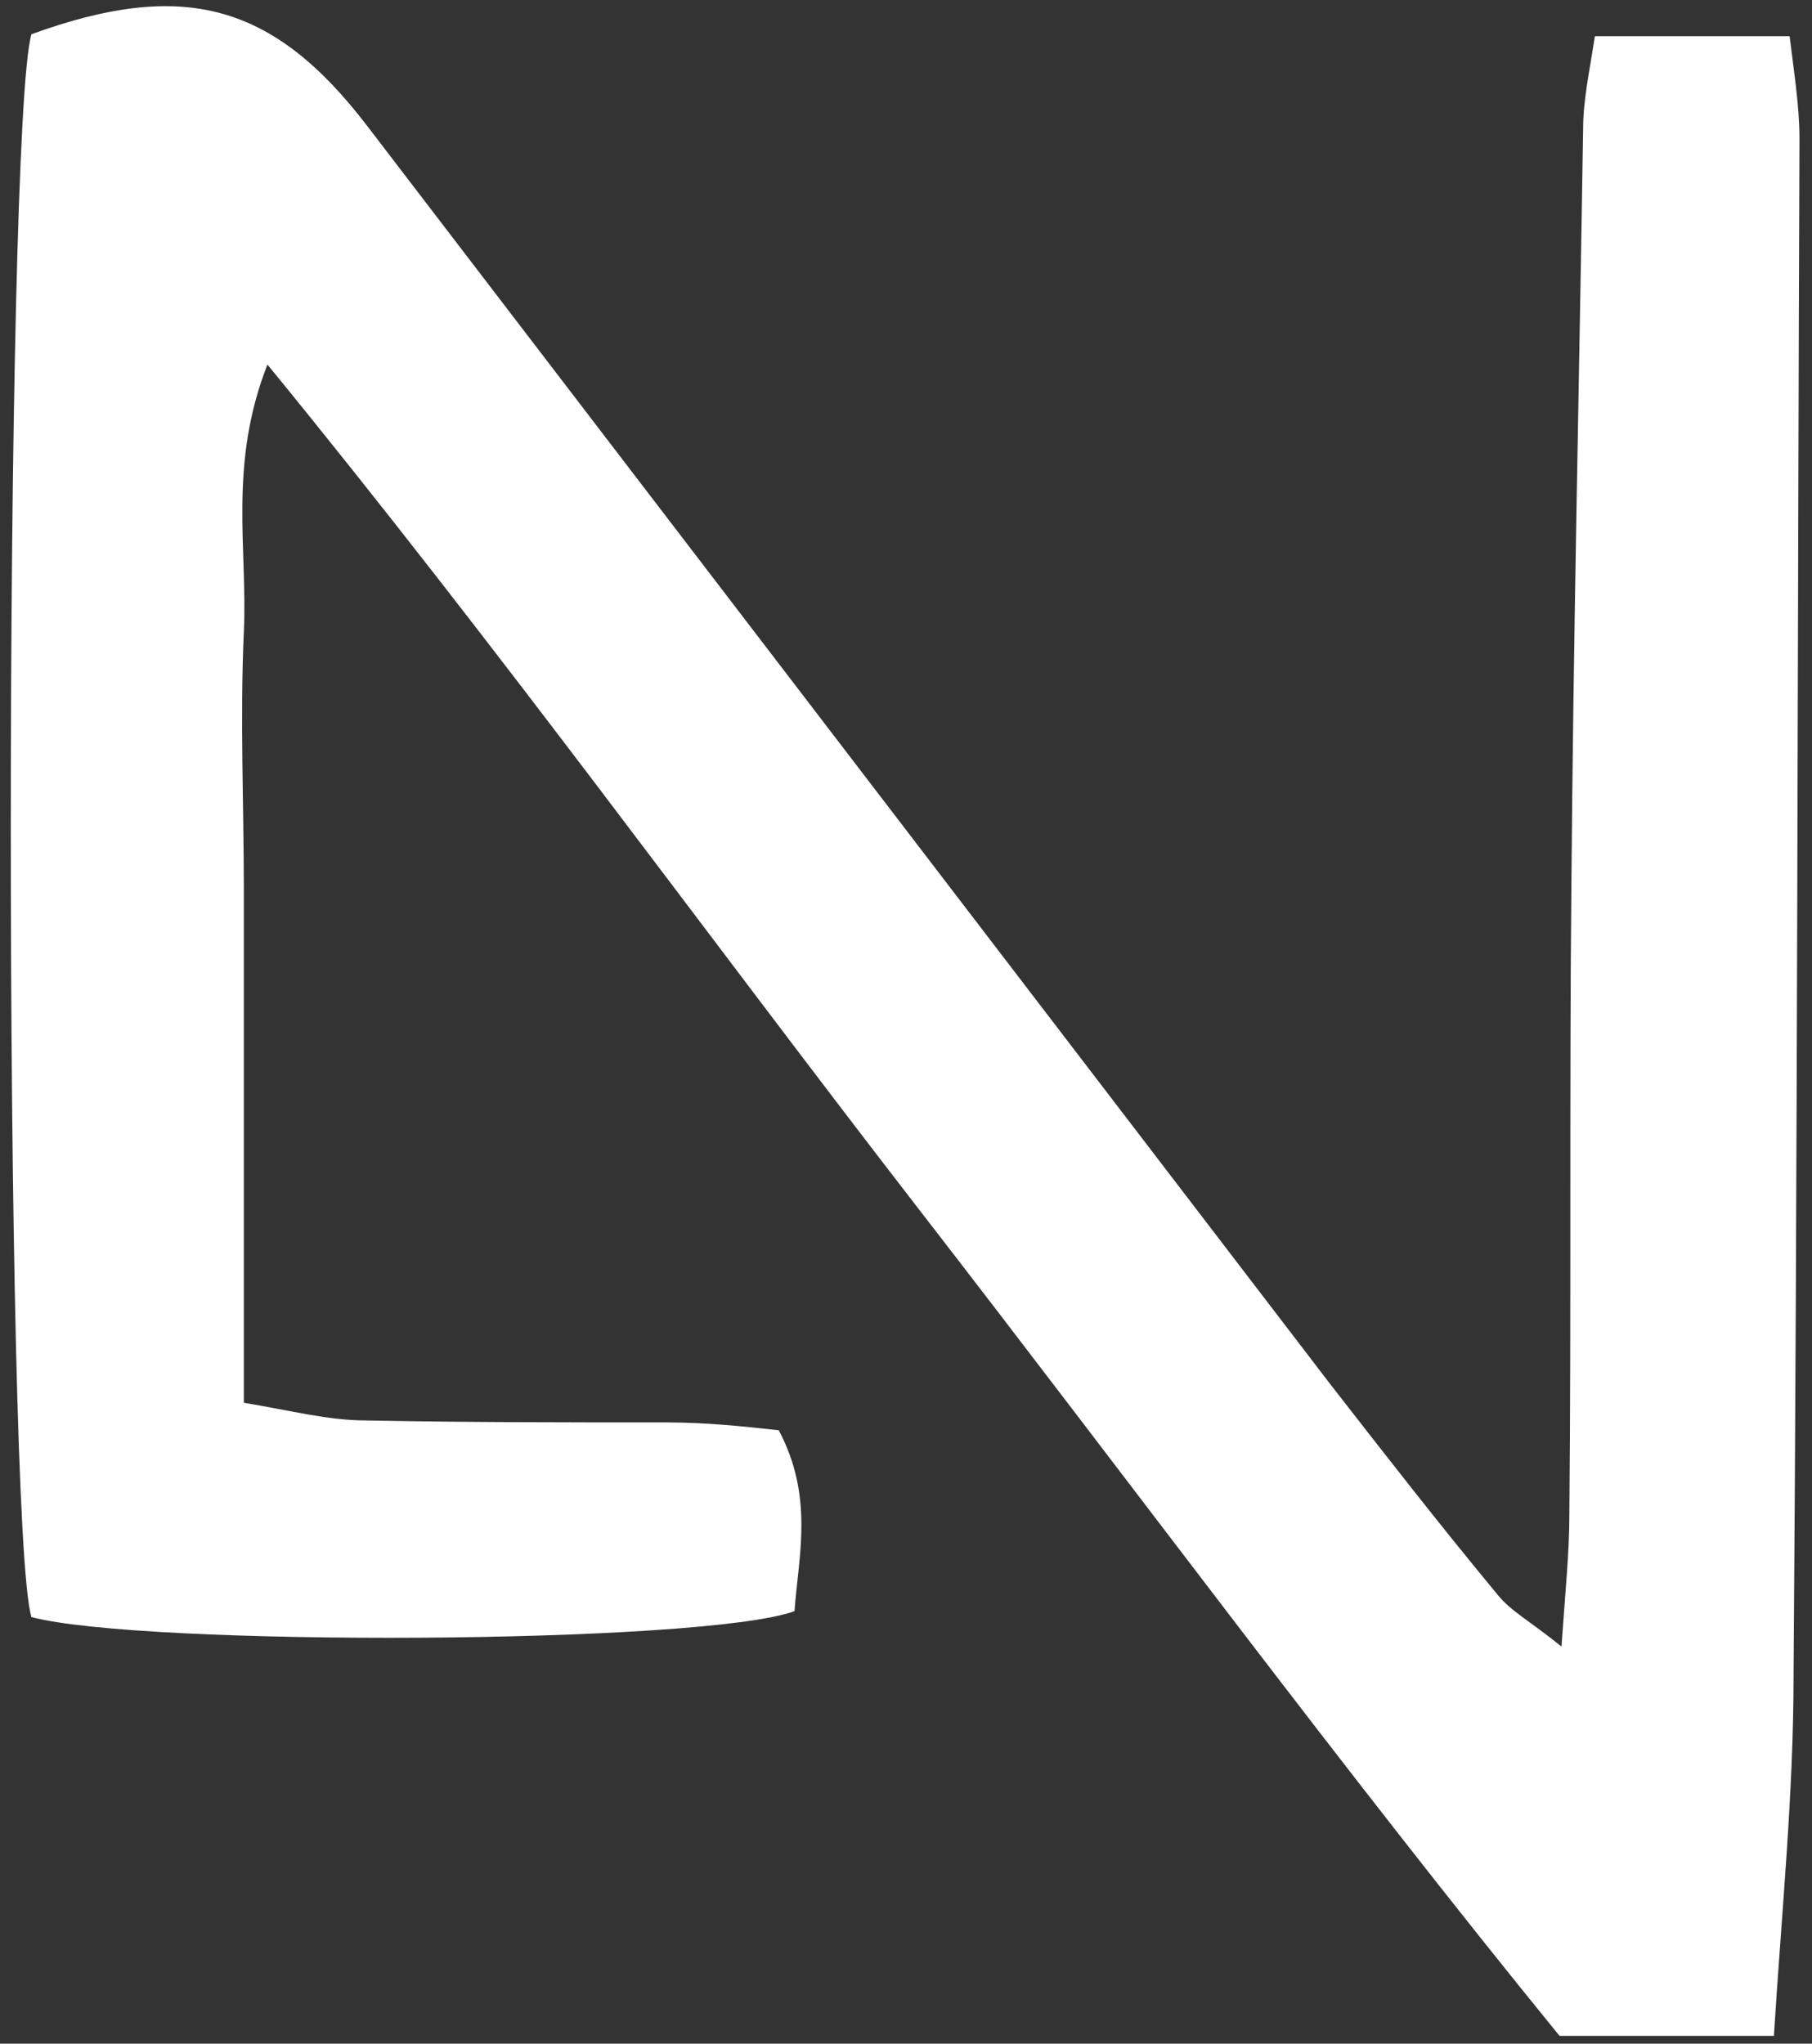 <svg width="133" height="150" viewBox="0 0 133 150" fill="none" xmlns="http://www.w3.org/2000/svg">
<rect x="0" y="0" width="133" height="150" fill="#333333" stroke="none"/>
<path d="M114.613 120.853C114.902 116.668 115.19 113.926 115.19 111.184C115.335 95.886 115.19 80.589 115.335 65.435C115.479 46.818 115.912 28.057 116.201 9.44C116.201 7.42 116.634 5.399 117.067 2.657C121.831 2.657 126.161 2.657 131.358 2.657C131.646 5.111 132.08 7.708 132.08 10.162C131.935 47.829 131.935 85.351 131.646 123.018C131.646 131.677 130.78 140.192 130.203 149.428C124.862 149.428 120.243 149.428 114.469 149.428C98.59 129.945 83.144 109.019 67.266 88.526C51.532 68.177 36.519 47.396 19.63 26.758C16.743 34.118 18.186 40.324 17.898 46.385C17.609 52.735 17.898 59.085 17.898 65.291C17.898 71.352 17.898 77.414 17.898 83.475C17.898 89.681 17.898 96.031 17.898 102.958C21.362 103.535 24.105 104.257 26.847 104.257C34.209 104.401 41.571 104.401 48.933 104.401C51.82 104.401 54.563 104.69 57.161 104.978C59.76 109.885 58.605 114.215 58.316 118.255C51.532 120.709 10.391 120.853 2.308 118.688C0.287 112.194 0.287 9.296 2.308 2.513C13.423 -1.528 20.063 0.204 26.992 9.296C50.521 40.035 74.05 70.775 97.58 101.515C101.621 106.71 105.663 111.905 109.849 116.957C110.86 118.255 112.303 118.977 114.613 120.853Z" fill="white"/>
</svg>

